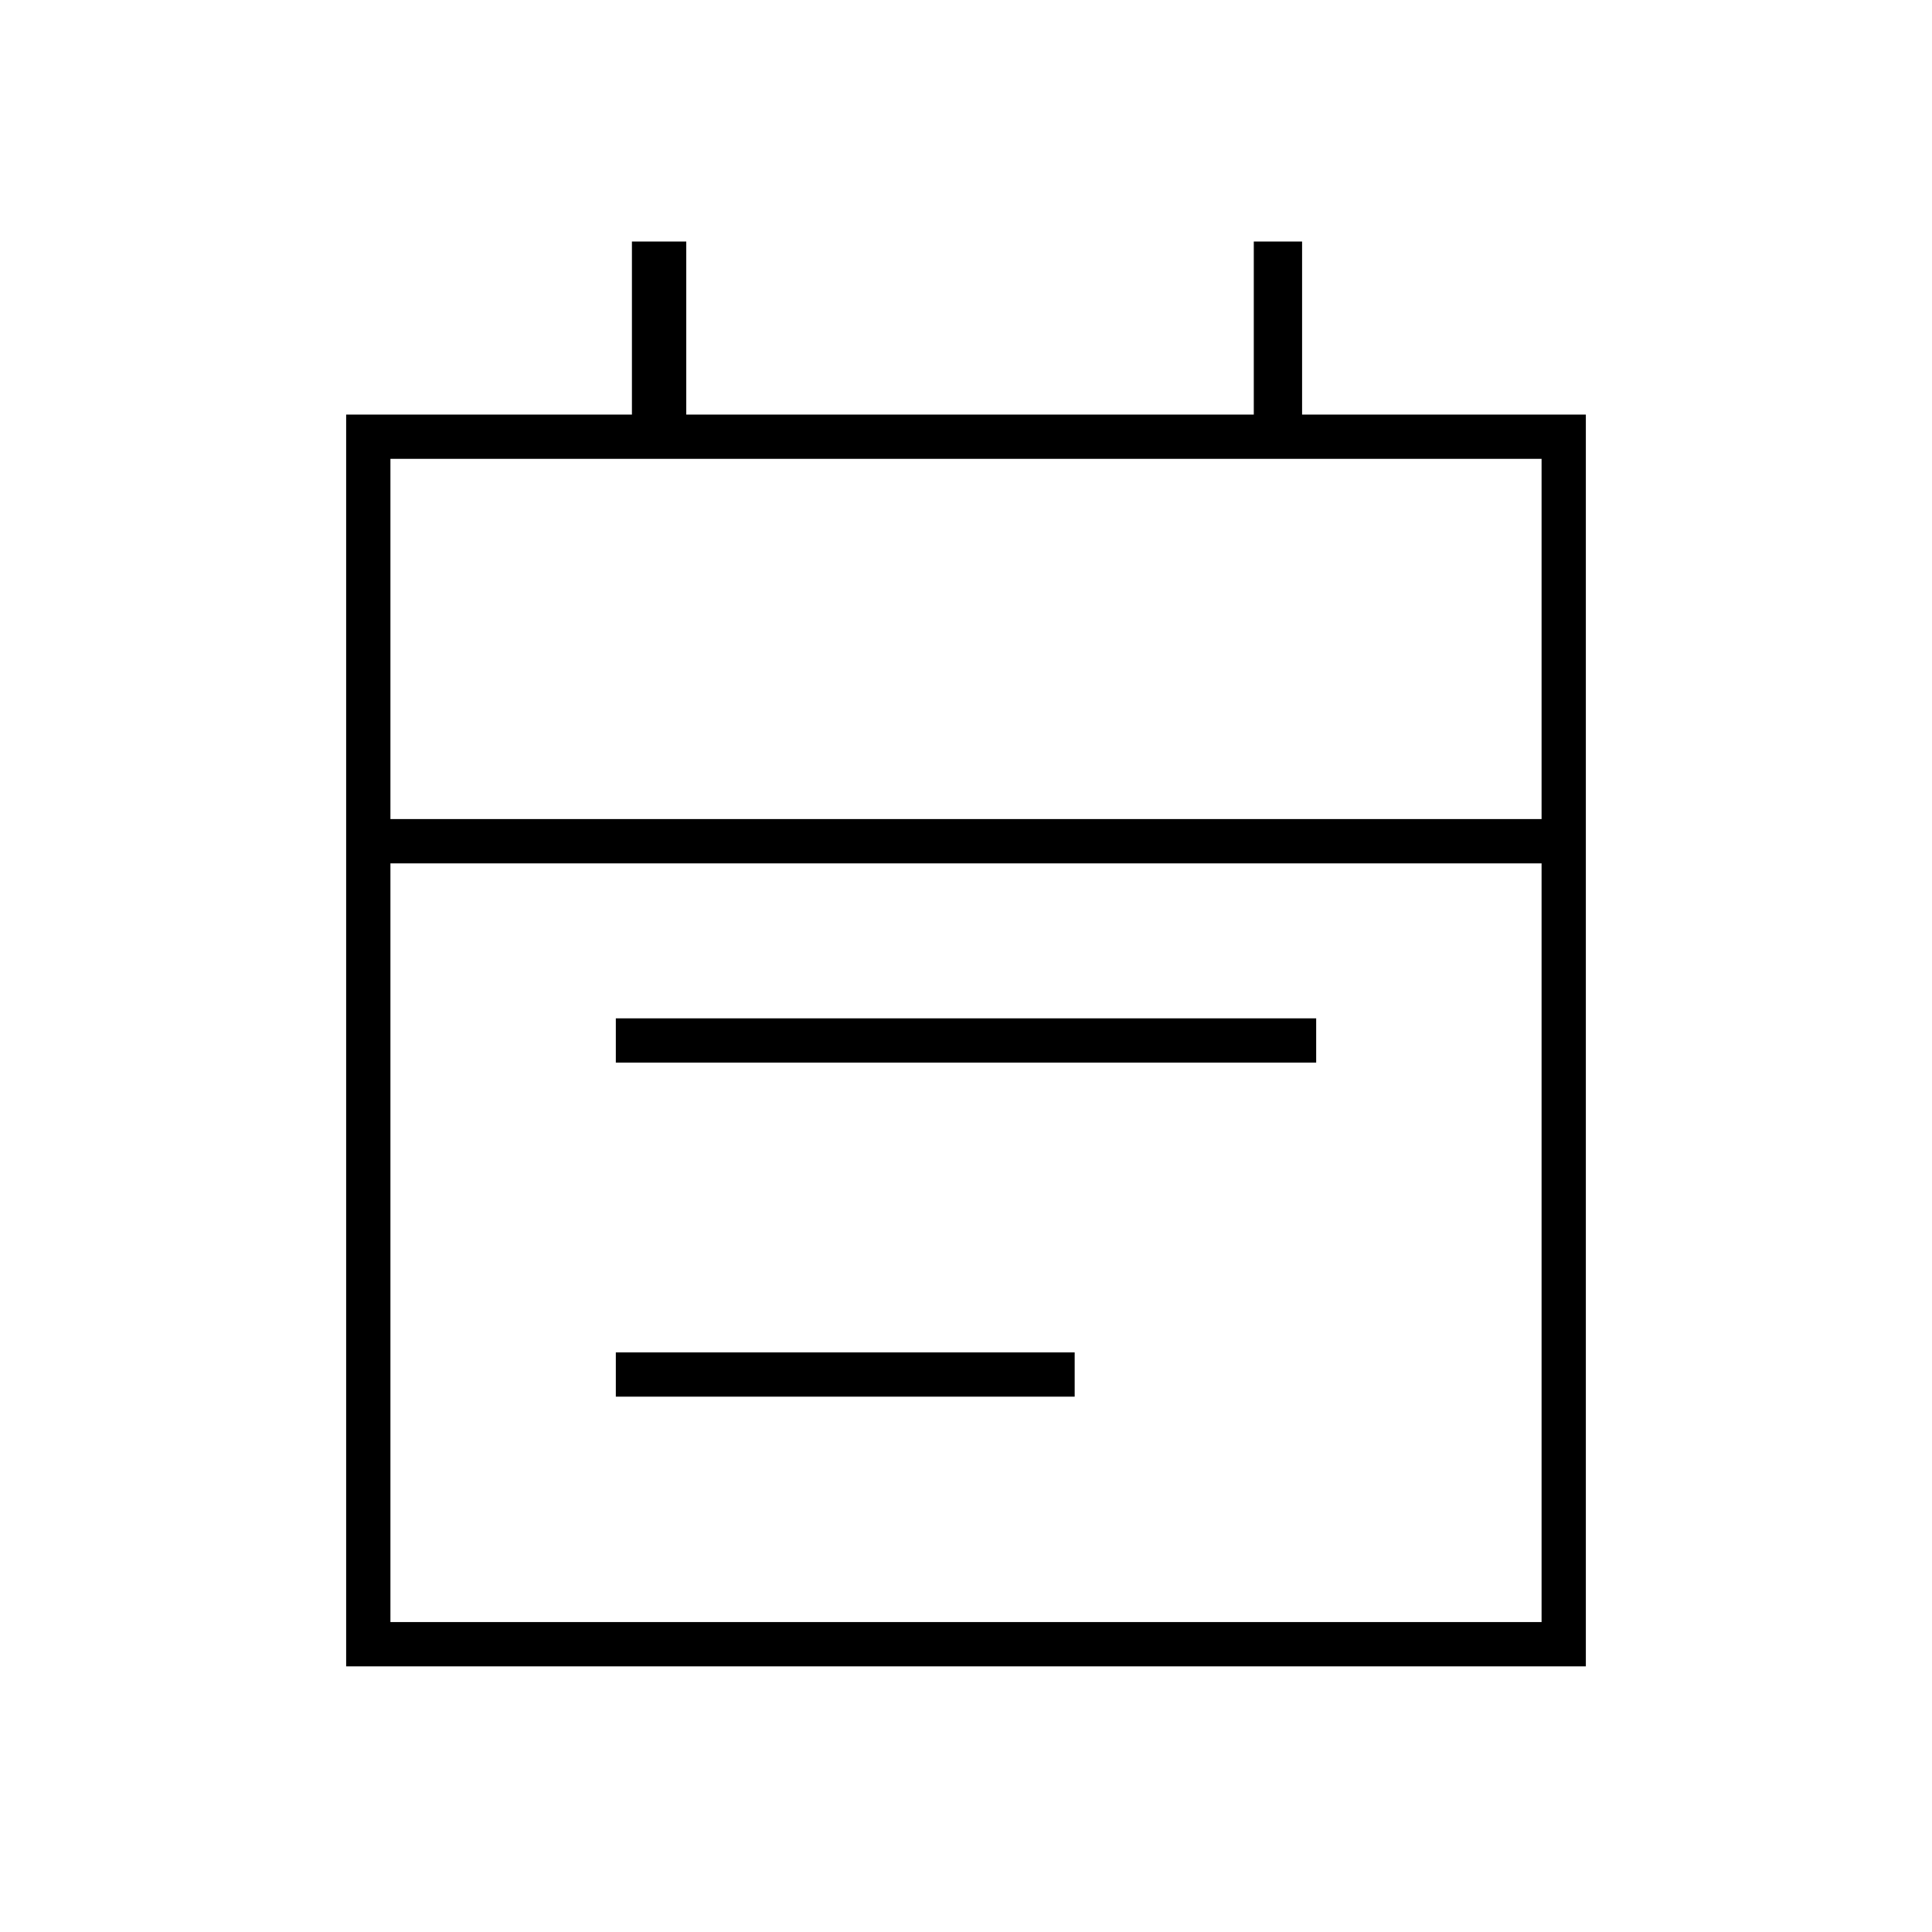 <svg xmlns="http://www.w3.org/2000/svg" width="48" height="48" viewBox="0 0 48 48"><path d="M15.3 26.4v-1.1h17.4v1.1Zm0 8.3v-1.1h11.4v1.1Zm-6.7 6.7V10.3h7.1V6h1.35v4.3h14.1V6h1.2v4.3h7.05v31.1Zm1.1-1.1h28.6V21.45H9.7Zm0-19.95h28.6V11.4H9.7Zm0 0V11.4v8.95Z"/></svg>